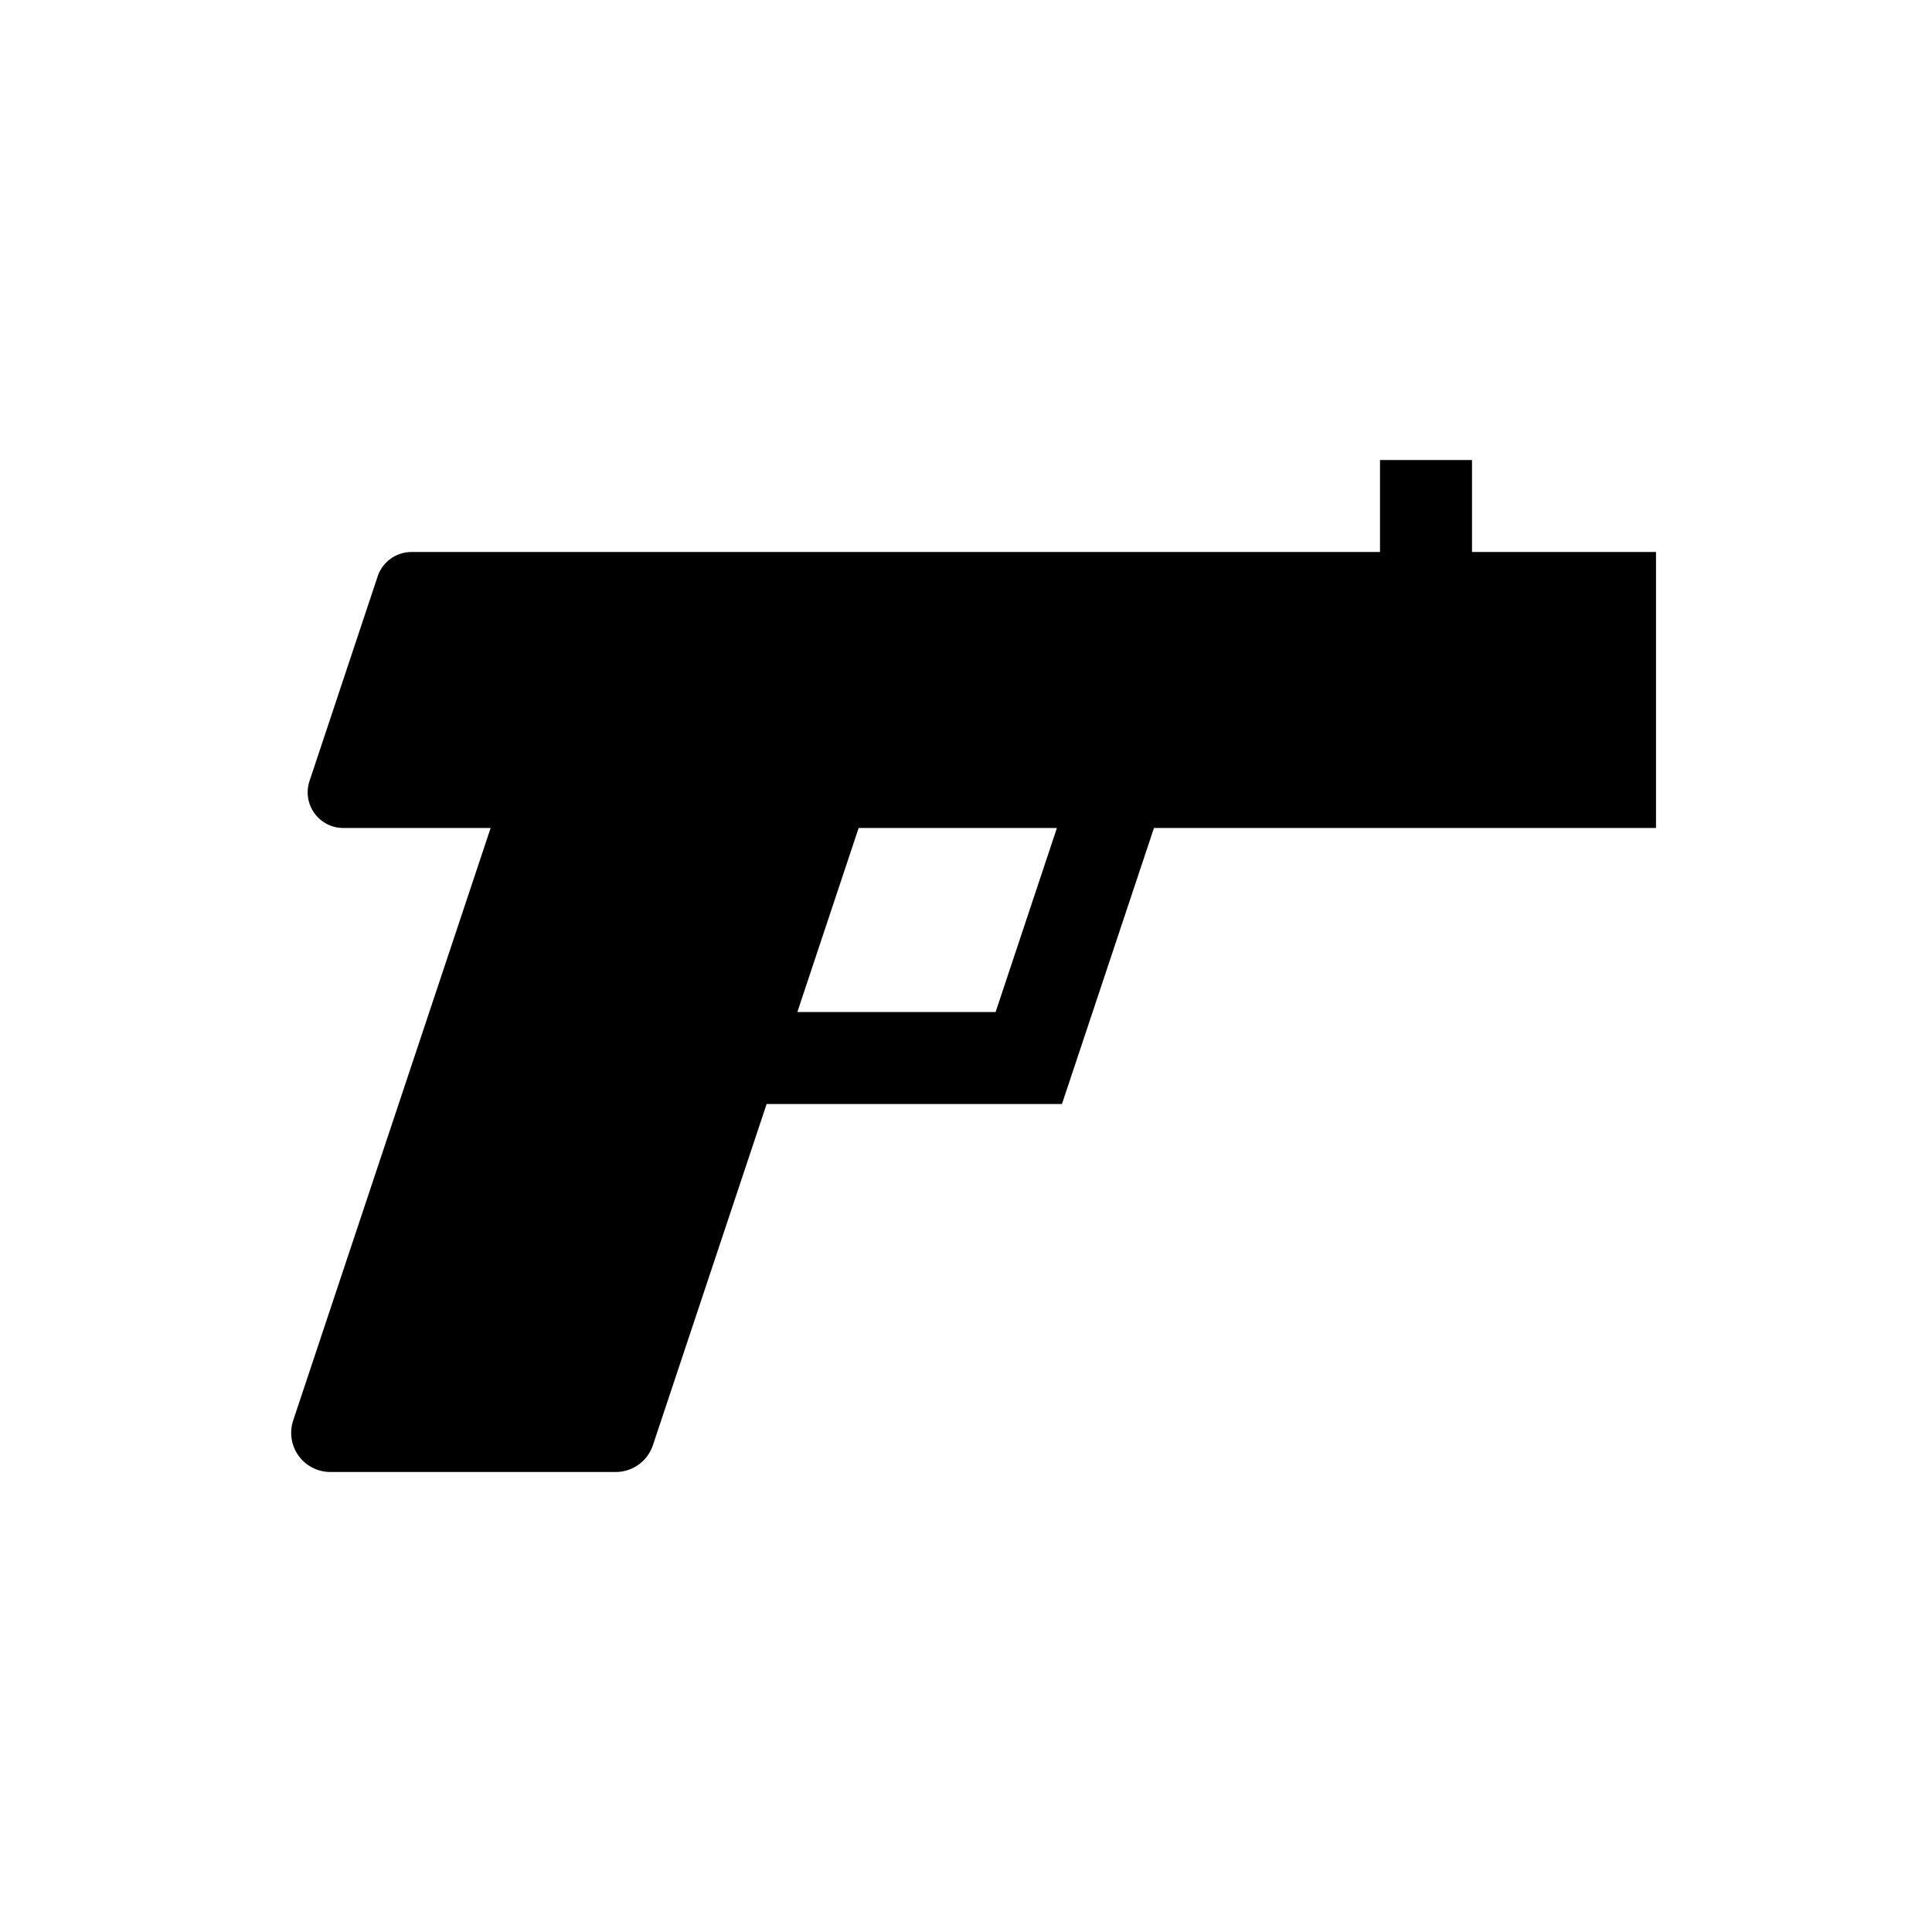 <svg xmlns="http://www.w3.org/2000/svg" viewBox="0 0 21 21"><path d="M16 6V5h-1v1H4.473a.388.388 0 0 0-.368.265L3.364 8.49a.388.388 0 0 0 .368.51h1.601l-2.146 6.439a.426.426 0 0 0 .405.561h3.1a.427.427 0 0 0 .405-.292L8.333 12h3.21l1-3H18V6h-2zm-5.178 5H8.667l.666-2h2.155l-.666 2z"/></svg>
